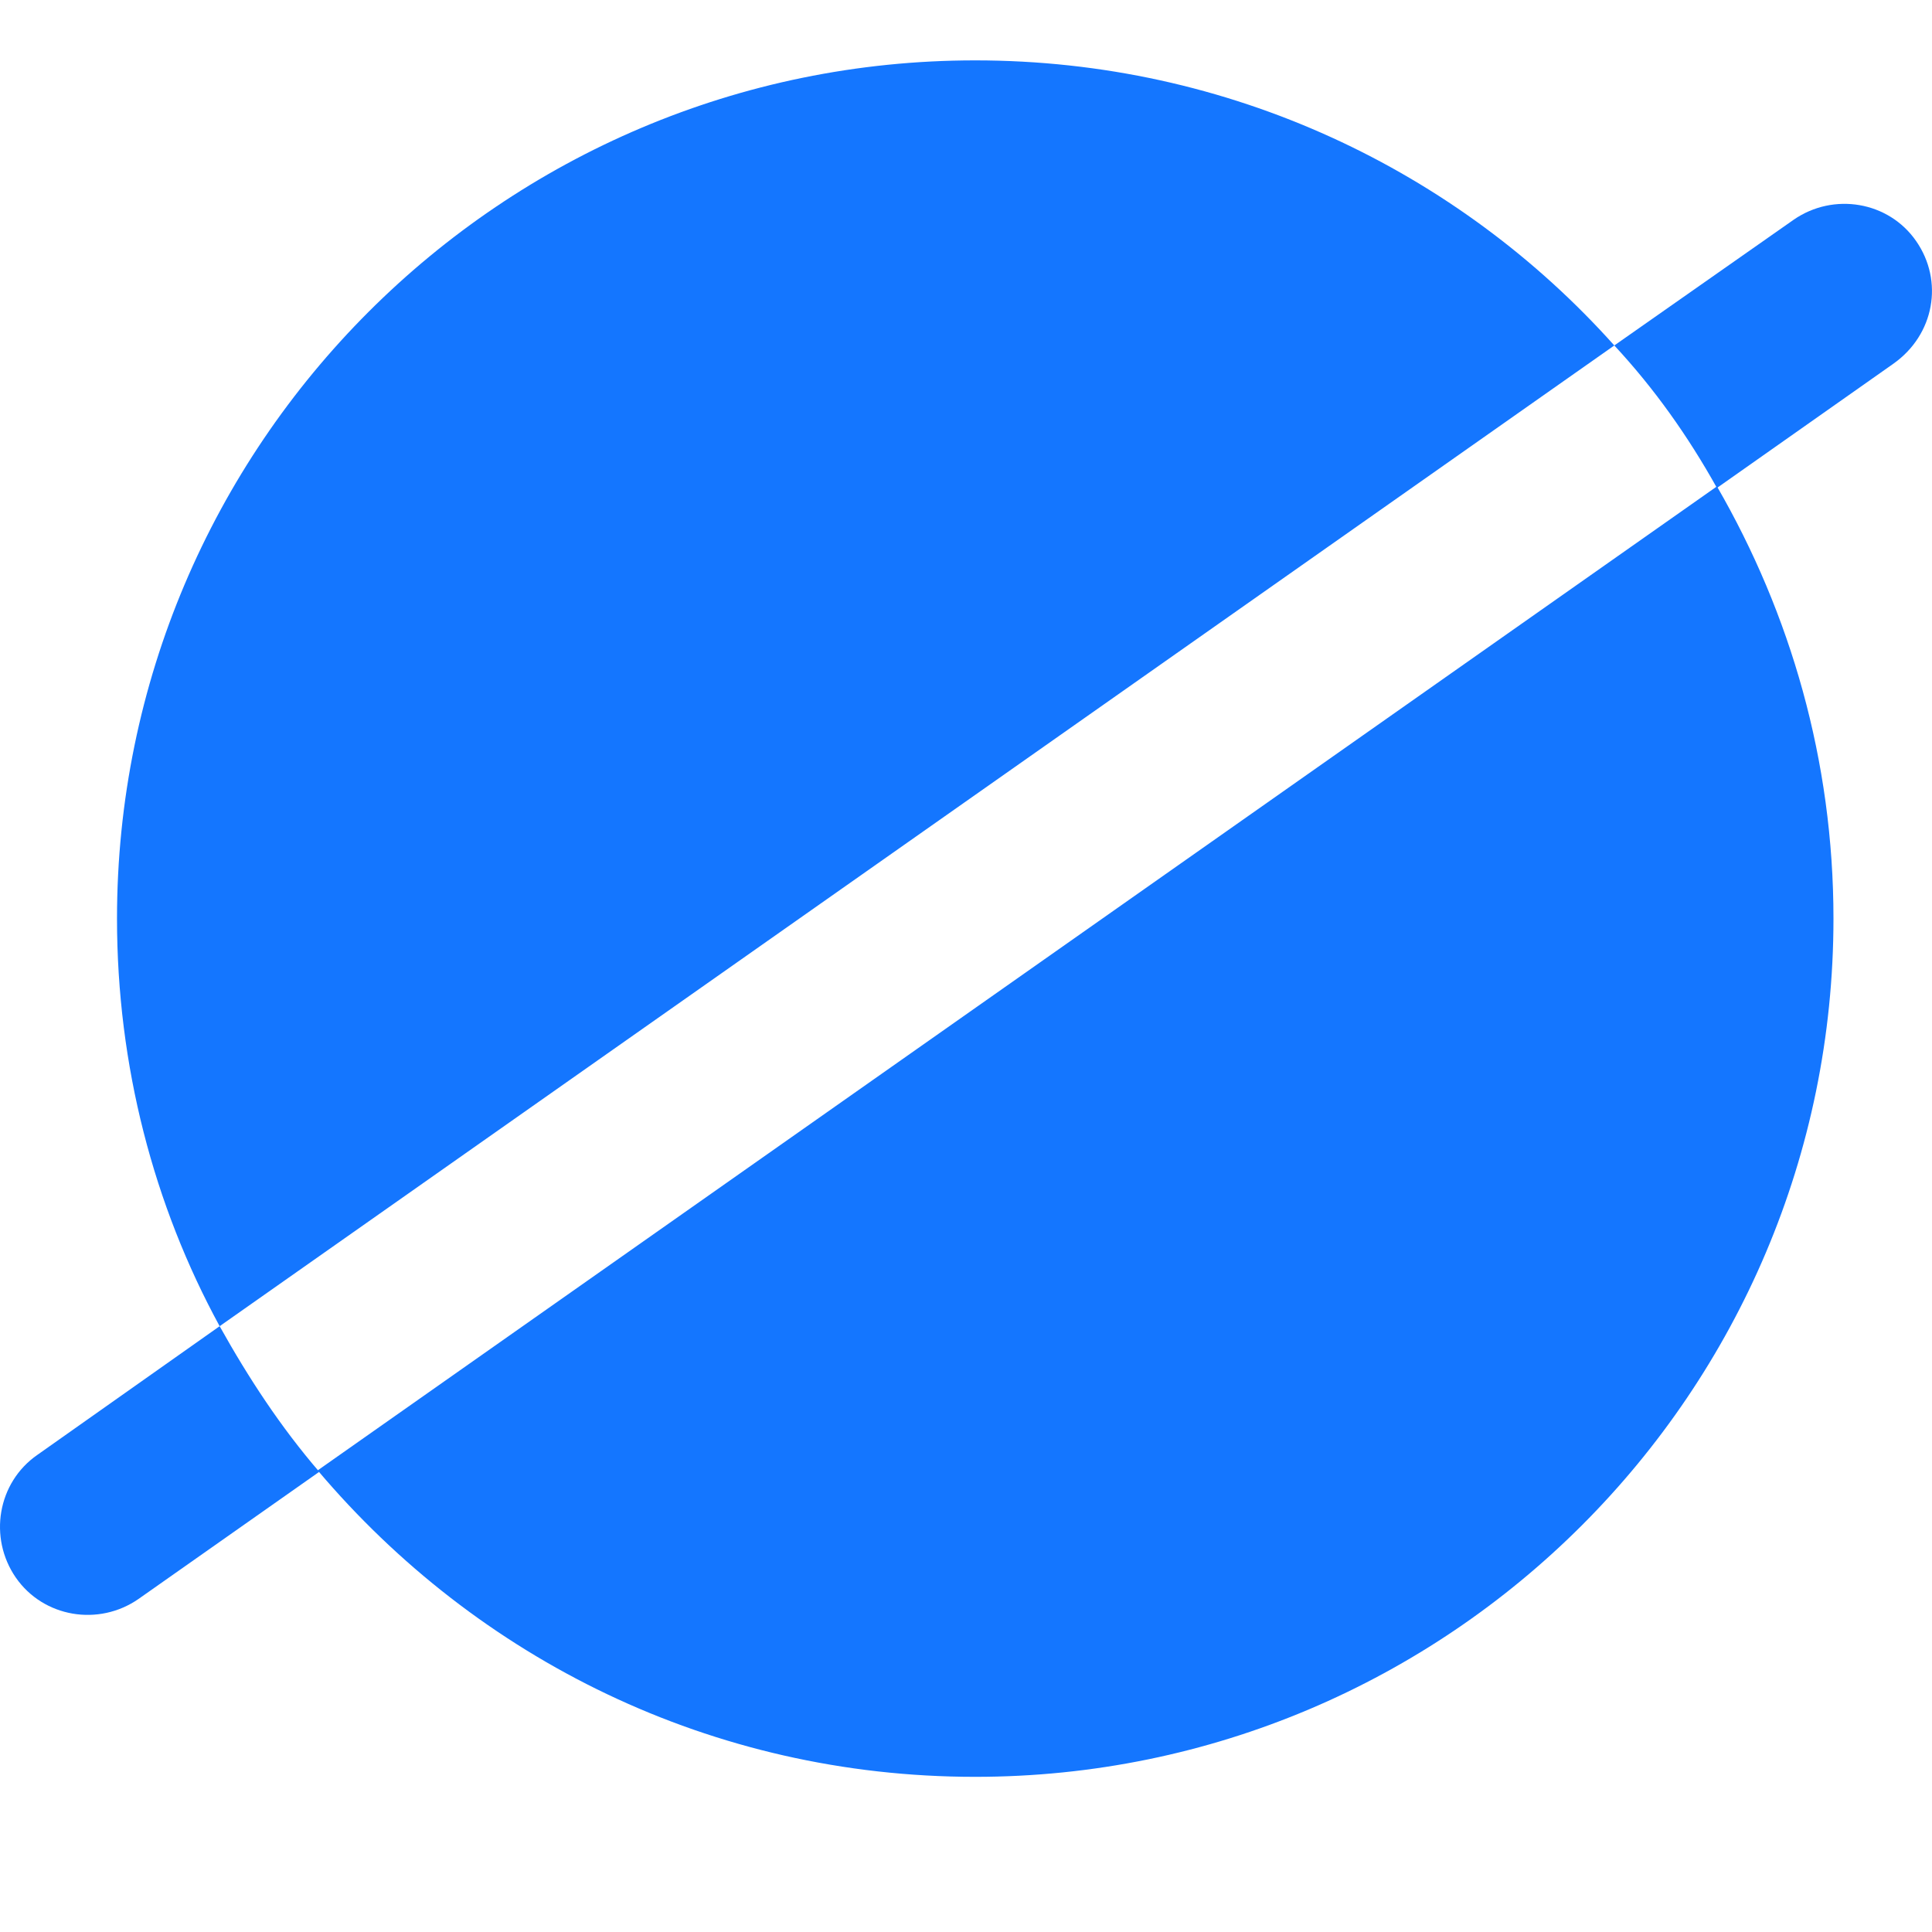 <svg viewBox="0 0 16 16" xmlns="http://www.w3.org/2000/svg" xmlns:xlink="http://www.w3.org/1999/xlink" width="16" height="16" fill="none">
	<rect id="svg 2" width="16" height="16" x="0" y="0" />
	<path id="矢量 332" d="M8.076 14.715C11.998 14.715 15.184 11.529 15.184 7.607C15.184 6.3 14.828 5.082 14.219 4.028L2.631 12.177C3.951 13.738 5.893 14.715 8.076 14.715ZM8.076 0.5C4.154 0.5 0.969 3.686 0.969 7.607C0.969 8.826 1.273 9.981 1.819 10.983L13.369 2.861C12.074 1.414 10.183 0.5 8.076 0.5L8.076 0.5Z" fill="rgb(20,118,255)" fill-rule="nonzero" />
	<path id="矢量 333" d="M0.309 12.049C-0.021 12.278 -0.097 12.735 0.131 13.065C0.36 13.395 0.817 13.471 1.147 13.242L2.644 12.189C2.327 11.821 2.06 11.415 1.819 10.983L0.309 12.049L0.309 12.049ZM15.869 1.997C15.641 1.667 15.184 1.591 14.854 1.82L13.369 2.861C13.699 3.216 13.978 3.609 14.219 4.041L15.679 3.013C16.021 2.772 16.098 2.327 15.869 1.997L15.869 1.997Z" fill="rgb(20,118,255)" fill-rule="nonzero" />
</svg>